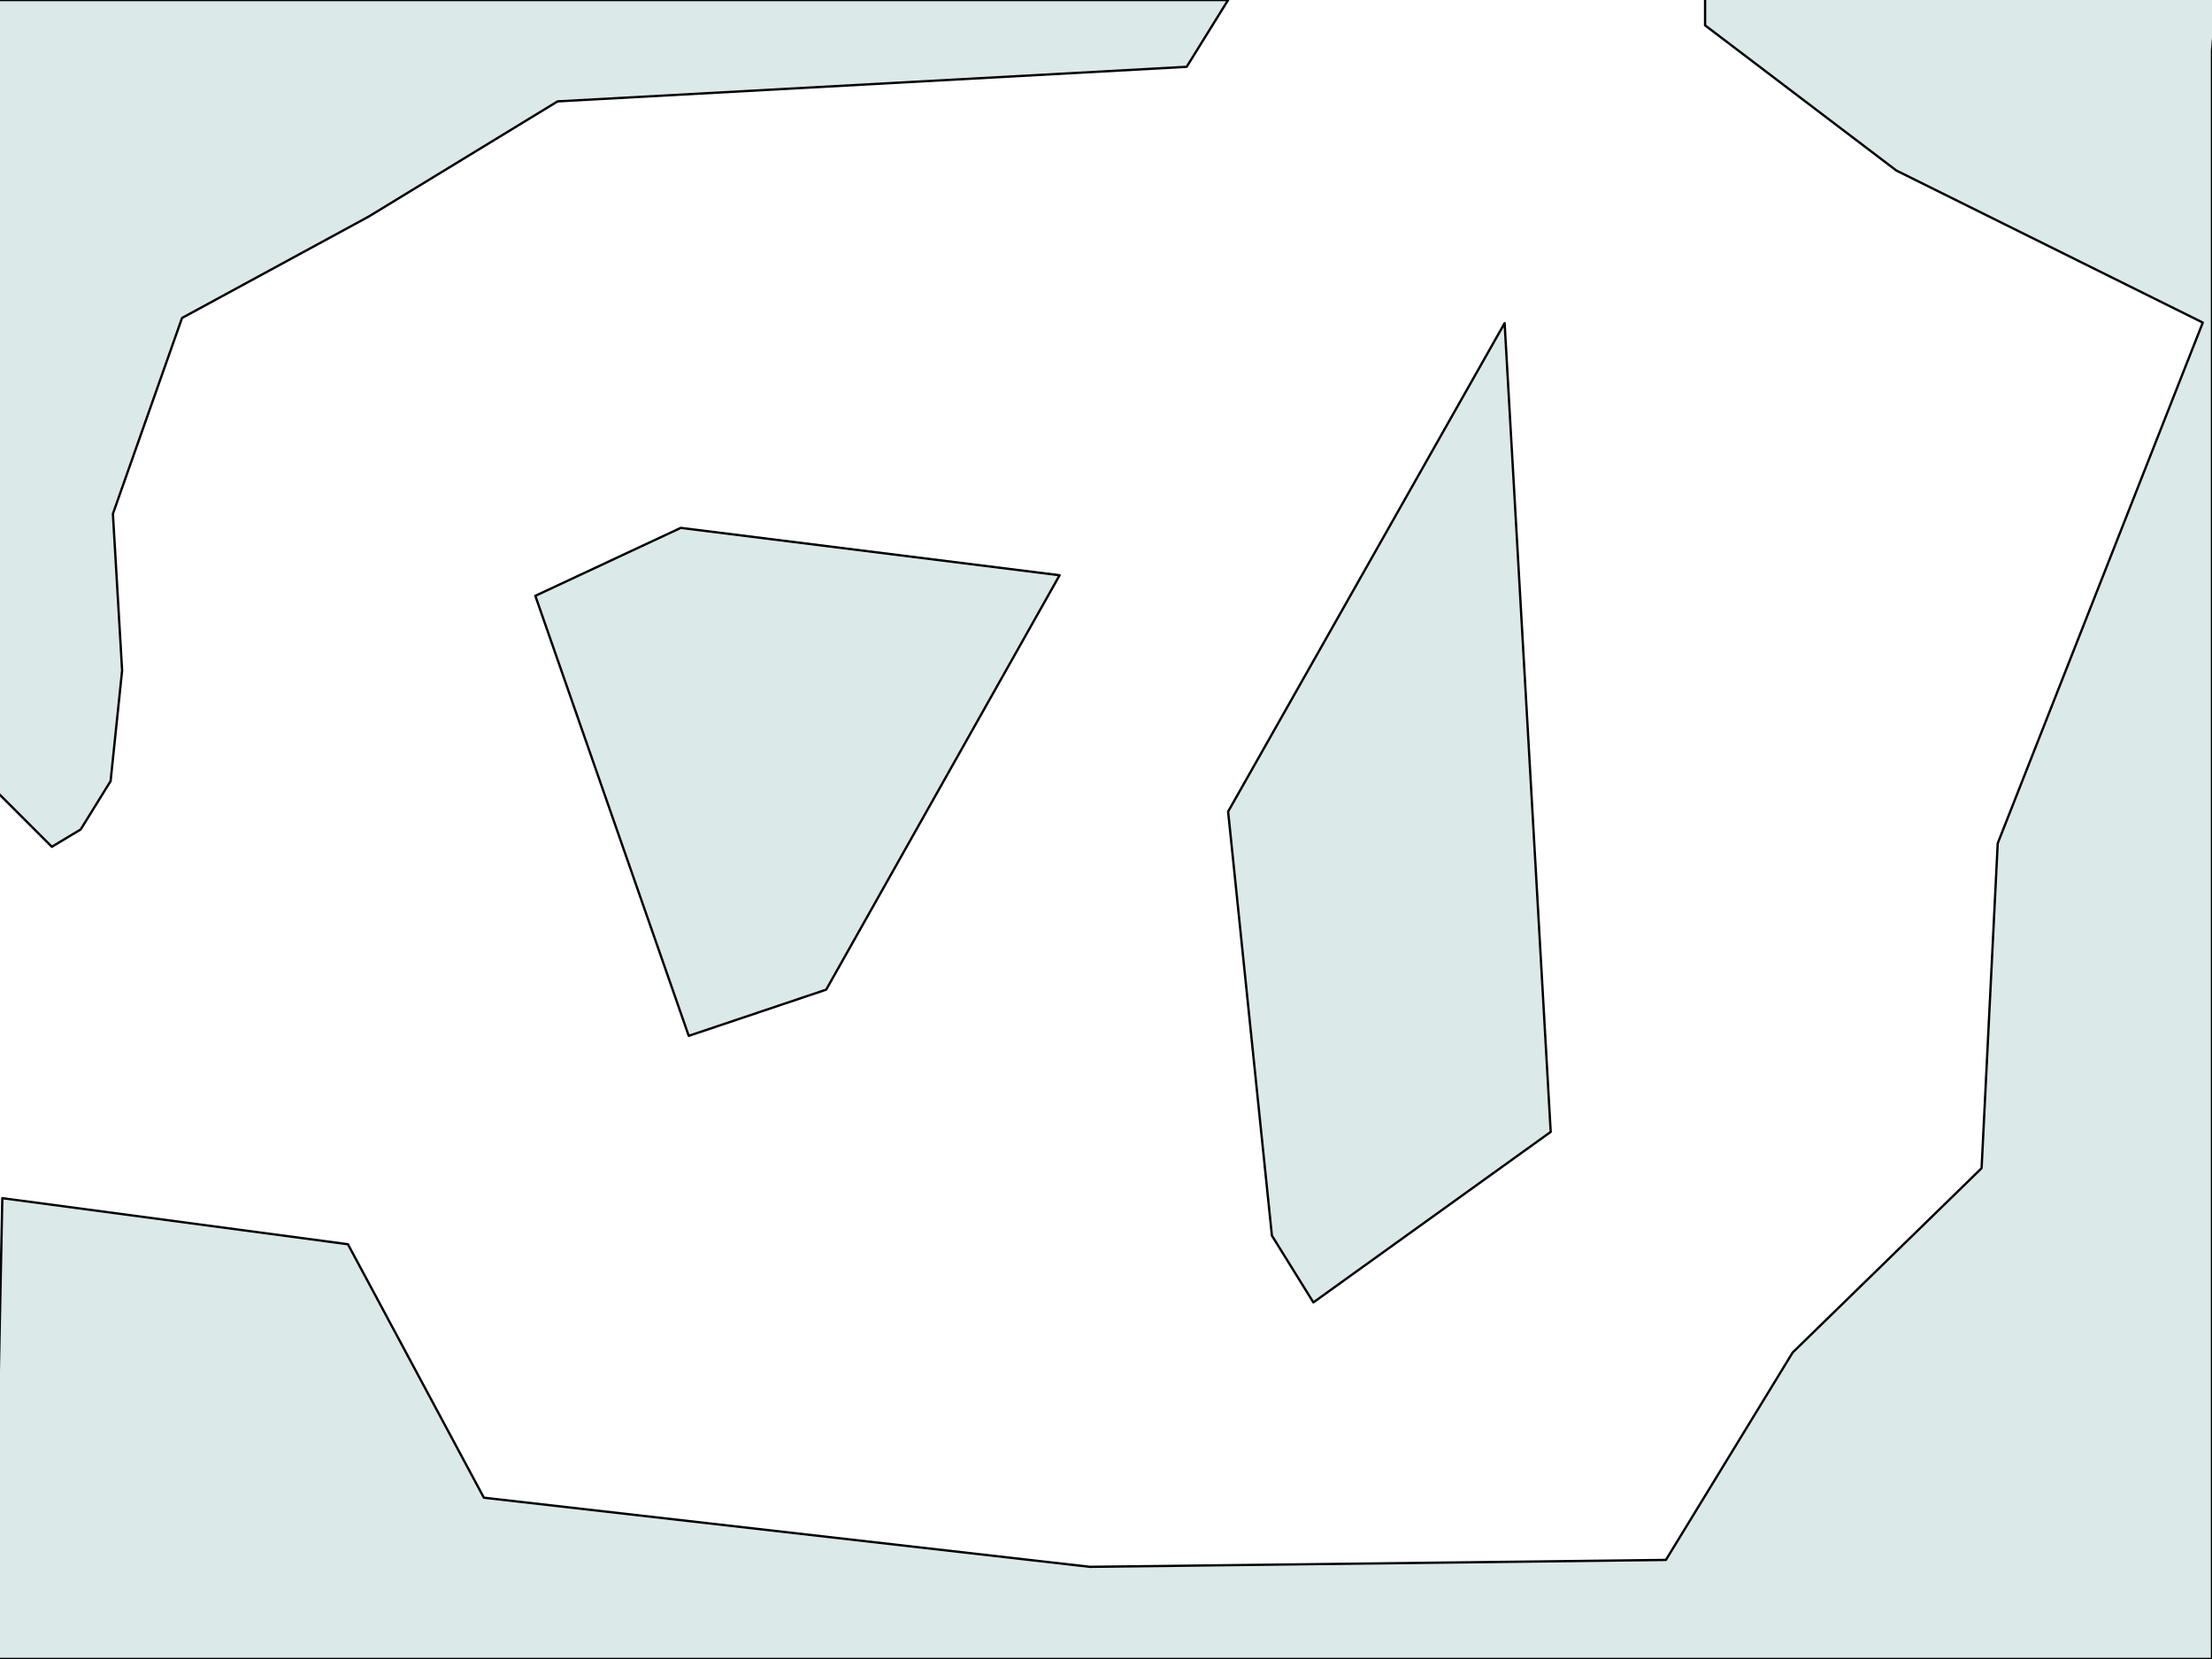 <svg 
version="1.1" 
viewBox="0.0 0.0 960.0 720.0" 
fill="#DCE9E9 " 
stroke="none" 
stroke-linecap="square" 
stroke-miterlimit="10" 
xmlns:xlink="http://www.w3.org/1999/xlink" 
xmlns="http://www.w3.org/2000/svg"
>
<clipPath id="p.0">
<path d="m0 0l960.0 0l0 720.0l-960.0 0l0 -720.0z" clip-rule="nonzero"/>
</clipPath><g clip-path="url(#p.0)">
<path fill="#000000" fill-opacity="0.0" d="m0 0l960.0 0l0 720.0l-960.0 0z" fill-rule="evenodd"/>
<path fill="#ff9900" 
d="m232.328 258.591l66.581 190.962l59.658 -20.052l101.296 -179.849l-164.428 -20.553z" 
fill-rule="evenodd"
/>
<path stroke="#000000" 
stroke-width="1.0" 
stroke-linejoin="round" 
stroke-linecap="butt" 
d="m232.328 258.591l66.581 190.962l59.658 -20.052l101.296 -179.849l-164.428 -20.553z" 
fill-rule="evenodd"
/>
<path fill="#93c47d" 
d="m653.0 140.239l-120.0 212l19.0 184.0l18.0 29.0l103.0 -74.0z" 
fill-rule="evenodd"
/>
<path stroke="#000000" 
stroke-width="1.0" 
stroke-linejoin="round" 
stroke-linecap="butt" 
d="m653.0 140.239l-120.0 212l19.0 184.0l18.0 29.0l103.0 -74.0z" 
fill-rule="evenodd"
/>
<path 
fill="#DCE9E9 " 
d="m533.0 0l-534.0 0l0 344.0l23.499 23.501l12.501 -7.501l13.0 -21.0l5.0 -48.0l-4.0 -68.0l30.0 -85.0l81.0 -44.0l82.0 -50.0l273.0 -15.0z" 
fill-rule="evenodd"
/>
<path 
stroke="#000000" 
stroke-width="1.0" 
stroke-linejoin="round" 
stroke-linecap="butt" 
d="m533.0 0l-534.0 0l0 344.0l23.499 23.501l12.501 -7.501l13.0 -21.0l5.0 -48.0l-4.0 -68.0l30.0 -85.0l81.0 -44.0l82.0 -50.0l273.0 -15.0z" 
fill-rule="evenodd"
/>
<path 
fill="#DCE9E9 " 
d="m1.0 520.0l150.0 20.0l59.0 110.0l263.0 30.0l250.0 -3.0l55.0 -90.0l82.0 -80.0l7.0 -141.0l89.0 -226.0l-133.0 -66.0l-83.0 -63.0l0 -12.0l222.0 0l-2.0 23.0l0 698.0l-963.0 0z" 
fill-rule="evenodd"
/>
<path 
stroke="#000000" 
stroke-width="1.0" 
stroke-linejoin="round" 
stroke-linecap="butt" 
d="m1.0 520.0l150.0 20.0l59.0 110.0l263.0 30.0l250.0 -3.0l55.0 -90.0l82.0 -80.0l7.0 -141.0l89.0 -226.0l-133.0 -66.0l-83.0 -63.0l0 -12.0l222.0 0l-2.0 23.0l0 698.0l-963.0 0z" 
fill-rule="evenodd"/></g>
</svg>